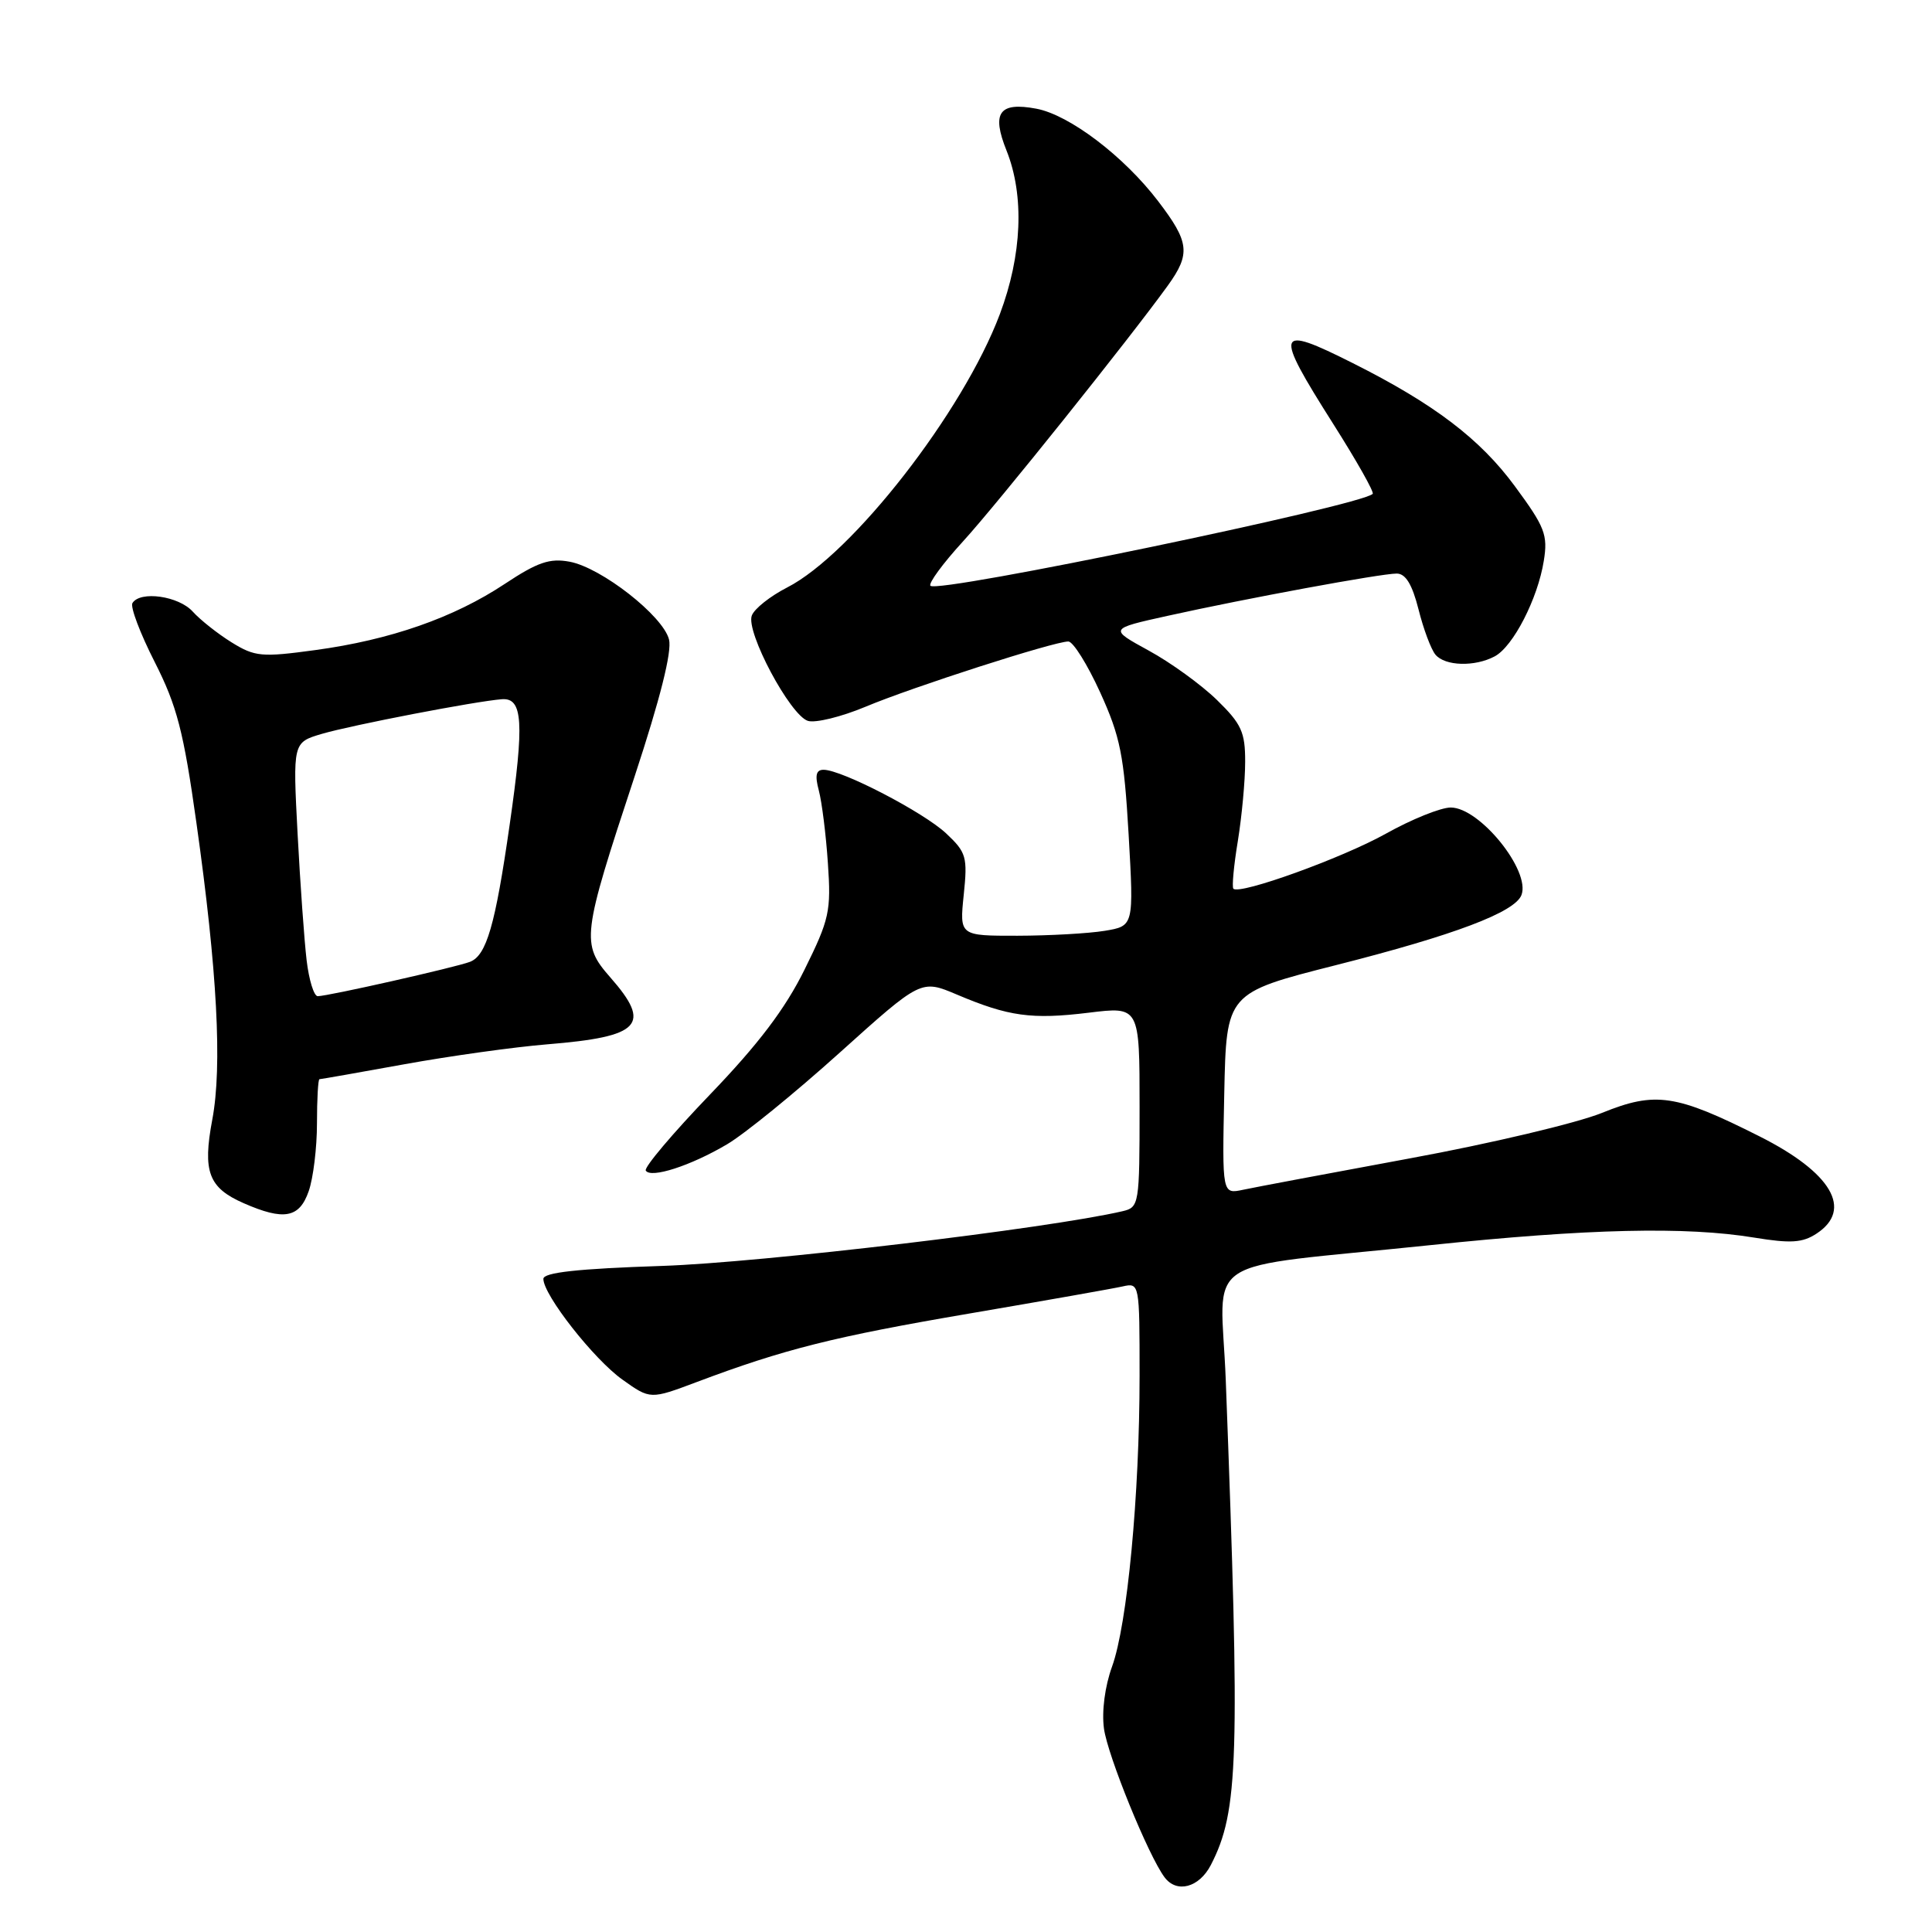 <?xml version="1.0" encoding="UTF-8" standalone="no"?>
<!DOCTYPE svg PUBLIC "-//W3C//DTD SVG 1.1//EN" "http://www.w3.org/Graphics/SVG/1.1/DTD/svg11.dtd" >
<svg xmlns="http://www.w3.org/2000/svg" xmlns:xlink="http://www.w3.org/1999/xlink" version="1.1" viewBox="0 0 256 256">
 <g >
 <path fill="currentColor"
d=" M 160.44 247.13 C 164.12 239.99 164.33 233.27 162.42 182.87 C 161.77 165.92 158.23 168.26 189.50 164.99 C 210.42 162.80 223.37 162.50 232.45 163.99 C 237.28 164.78 238.84 164.68 240.70 163.46 C 245.57 160.27 242.70 155.38 233.14 150.57 C 222.06 144.99 219.36 144.59 212.28 147.46 C 208.96 148.81 197.53 151.52 186.87 153.48 C 176.22 155.45 166.25 157.32 164.72 157.65 C 161.94 158.24 161.94 158.24 162.22 144.91 C 162.50 131.57 162.50 131.57 177.00 127.89 C 192.71 123.91 200.72 120.88 201.60 118.60 C 202.84 115.38 196.07 107.00 192.23 107.00 C 190.91 107.00 187.04 108.56 183.63 110.47 C 177.82 113.71 164.27 118.60 163.43 117.76 C 163.22 117.55 163.48 114.70 164.02 111.44 C 164.55 108.17 164.99 103.45 164.99 100.95 C 165.00 97.01 164.50 95.92 161.25 92.75 C 159.19 90.74 155.12 87.79 152.22 86.21 C 146.94 83.32 146.94 83.32 154.72 81.60 C 165.08 79.30 182.97 76.00 185.07 76.00 C 186.25 76.00 187.12 77.43 187.96 80.74 C 188.61 83.34 189.62 86.04 190.20 86.74 C 191.47 88.27 195.42 88.38 198.06 86.97 C 200.51 85.66 203.76 79.33 204.56 74.32 C 205.12 70.87 204.71 69.83 200.73 64.43 C 196.12 58.16 190.03 53.53 179.28 48.13 C 169.00 42.96 168.76 43.70 176.64 56.14 C 179.75 61.04 182.11 65.22 181.89 65.44 C 180.32 67.01 124.32 78.65 123.29 77.62 C 122.98 77.32 124.93 74.66 127.62 71.72 C 132.17 66.74 149.67 44.87 154.75 37.83 C 157.78 33.62 157.60 32.08 153.47 26.67 C 148.92 20.70 141.70 15.22 137.31 14.40 C 132.39 13.48 131.36 14.94 133.37 19.95 C 135.76 25.93 135.43 33.80 132.48 41.64 C 127.61 54.60 112.93 73.44 104.29 77.85 C 102.07 78.99 99.96 80.65 99.62 81.56 C 98.79 83.70 104.69 94.77 107.05 95.52 C 108.04 95.83 111.47 94.99 114.68 93.65 C 120.92 91.03 139.67 85.00 141.56 85.00 C 142.19 85.00 144.09 88.04 145.78 91.75 C 148.45 97.62 148.94 100.07 149.55 110.60 C 150.24 122.70 150.24 122.70 146.37 123.34 C 144.24 123.69 139.05 123.98 134.82 123.99 C 127.14 124.00 127.14 124.00 127.70 118.57 C 128.22 113.55 128.05 112.95 125.38 110.44 C 122.41 107.64 111.55 102.00 109.13 102.00 C 108.13 102.00 107.96 102.73 108.50 104.75 C 108.90 106.26 109.45 110.60 109.70 114.38 C 110.14 120.73 109.90 121.82 106.60 128.49 C 104.04 133.68 100.50 138.35 94.07 145.04 C 89.14 150.17 85.31 154.70 85.57 155.11 C 86.23 156.18 91.51 154.48 96.33 151.63 C 98.63 150.28 105.35 144.81 111.28 139.47 C 122.05 129.78 122.05 129.78 126.78 131.78 C 133.64 134.69 136.70 135.11 144.25 134.19 C 151.00 133.36 151.00 133.36 151.00 146.66 C 151.00 159.63 150.94 159.97 148.75 160.49 C 138.87 162.79 100.90 167.30 87.75 167.74 C 76.52 168.11 72.00 168.61 72.00 169.46 C 72.00 171.59 78.69 180.12 82.48 182.81 C 86.17 185.44 86.17 185.44 92.34 183.12 C 103.90 178.77 110.50 177.11 128.50 174.04 C 138.40 172.35 147.51 170.74 148.75 170.46 C 150.99 169.96 151.00 170.02 151.00 182.31 C 151.00 198.12 149.37 215.29 147.35 220.84 C 146.41 223.43 145.97 226.75 146.28 229.04 C 146.76 232.61 152.16 245.88 154.31 248.75 C 155.92 250.91 158.89 250.12 160.44 247.13 Z  M 40.90 157.85 C 41.51 156.12 42.00 152.07 42.00 148.85 C 42.00 145.63 42.15 143.00 42.33 143.00 C 42.51 143.00 47.57 142.11 53.58 141.02 C 59.59 139.93 68.10 138.74 72.50 138.38 C 84.92 137.37 86.40 135.80 80.87 129.51 C 76.97 125.06 77.09 124.07 84.10 102.85 C 87.48 92.59 89.05 86.35 88.65 84.74 C 87.86 81.61 79.70 75.22 75.48 74.43 C 72.84 73.94 71.23 74.49 66.87 77.38 C 60.13 81.85 51.72 84.79 41.77 86.14 C 34.67 87.11 33.77 87.02 30.71 85.13 C 28.87 83.99 26.54 82.15 25.53 81.03 C 23.66 78.97 18.58 78.25 17.55 79.91 C 17.24 80.41 18.57 83.93 20.50 87.72 C 23.45 93.54 24.32 96.88 26.03 109.06 C 28.79 128.61 29.46 141.28 28.13 148.35 C 26.83 155.26 27.63 157.39 32.29 159.43 C 37.62 161.77 39.67 161.39 40.90 157.85 Z  M 40.63 127.25 C 40.32 124.64 39.78 117.07 39.43 110.44 C 38.80 98.38 38.80 98.38 42.65 97.24 C 46.65 96.07 63.00 92.92 66.50 92.65 C 69.28 92.44 69.49 95.71 67.53 109.30 C 65.62 122.63 64.46 126.61 62.27 127.45 C 60.36 128.18 43.45 132.00 42.10 132.00 C 41.60 132.00 40.94 129.86 40.63 127.25 Z "/>
</g>
</svg>
